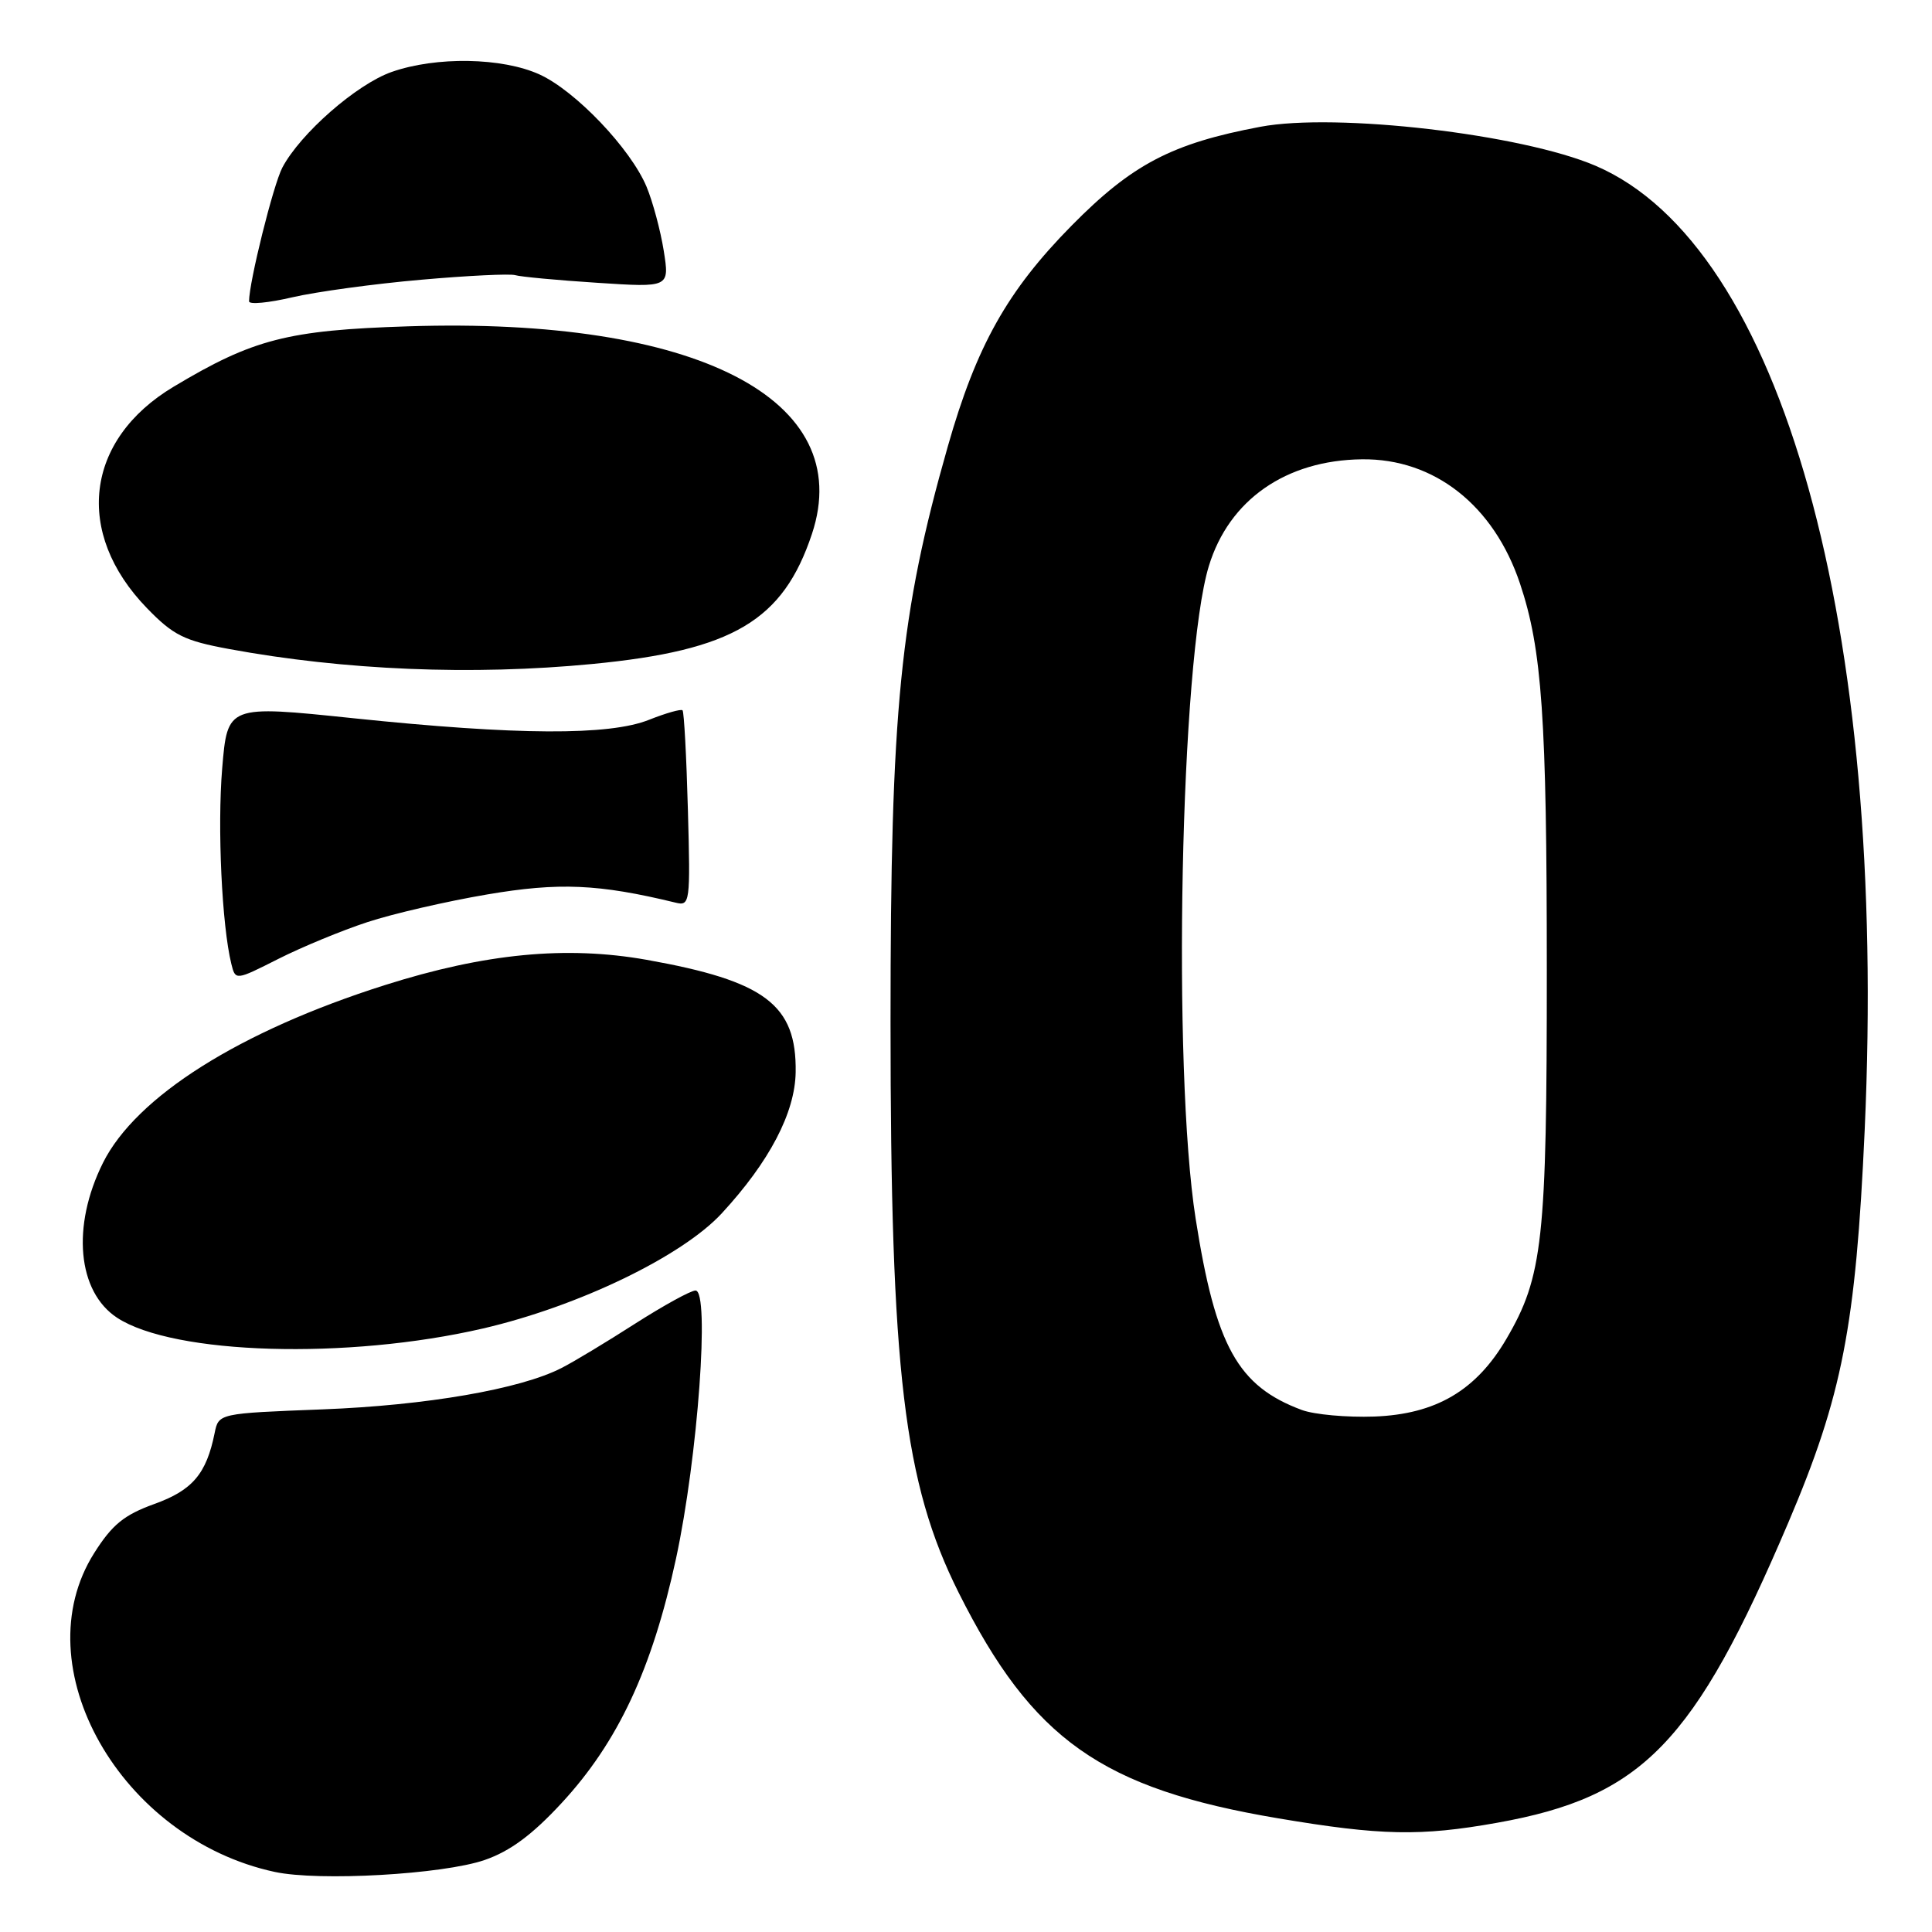 <?xml version="1.0" encoding="UTF-8" standalone="no"?>
<!DOCTYPE svg PUBLIC "-//W3C//DTD SVG 1.1//EN" "http://www.w3.org/Graphics/SVG/1.1/DTD/svg11.dtd" >
<svg xmlns="http://www.w3.org/2000/svg" xmlns:xlink="http://www.w3.org/1999/xlink" version="1.1" viewBox="0 0 256 256">
 <g >
 <path fill="currentColor"
d=" M 64.22 246.46 C 67.58 245.30 70.52 243.13 74.41 238.92 C 81.88 230.85 86.41 221.17 89.58 206.50 C 92.47 193.08 94.08 171.00 92.16 171.00 C 91.53 171.00 87.94 172.98 84.16 175.39 C 80.39 177.81 76.00 180.46 74.40 181.27 C 68.94 184.07 56.50 186.22 42.73 186.75 C 28.97 187.28 28.97 187.28 28.44 189.89 C 27.35 195.30 25.50 197.47 20.44 199.29 C 16.45 200.73 14.86 202.02 12.48 205.79 C 2.99 220.79 15.94 243.64 36.41 248.04 C 42.27 249.30 58.68 248.37 64.22 246.46 Z  M 198.36 241.53 C 217.63 238.09 224.50 231.01 236.97 201.73 C 244.11 184.95 245.90 175.78 247.08 149.75 C 250.11 82.81 236.09 32.54 211.43 21.97 C 201.63 17.77 177.05 14.91 167.00 16.80 C 155.27 19.01 150.01 21.77 142.00 29.89 C 133.47 38.54 129.38 45.84 125.59 59.15 C 119.25 81.39 118.00 93.96 118.00 135.36 C 118.00 181.82 119.76 196.52 127.03 211.04 C 136.80 230.52 145.97 237.00 169.38 240.94 C 182.97 243.23 188.22 243.34 198.36 241.53 Z  M 64.00 176.03 C 76.64 173.10 90.40 166.46 95.65 160.76 C 101.96 153.92 105.35 147.44 105.43 142.06 C 105.56 133.13 101.38 129.98 85.68 127.18 C 75.02 125.29 64.28 126.32 51.00 130.53 C 31.76 136.63 18.03 145.30 13.64 154.09 C 9.46 162.48 10.26 171.16 15.52 174.61 C 23.01 179.51 46.04 180.19 64.00 176.03 Z  M 48.67 122.19 C 52.03 121.08 59.18 119.43 64.55 118.52 C 74.06 116.90 79.33 117.13 89.50 119.60 C 91.43 120.08 91.49 119.67 91.15 107.30 C 90.96 100.26 90.64 94.33 90.44 94.12 C 90.24 93.92 88.26 94.48 86.02 95.37 C 80.73 97.49 68.53 97.43 46.82 95.17 C 30.14 93.43 30.14 93.43 29.44 101.83 C 28.79 109.65 29.40 122.61 30.65 127.71 C 31.20 129.93 31.20 129.93 36.88 127.06 C 40.01 125.48 45.31 123.29 48.67 122.19 Z  M 78.50 87.98 C 97.13 86.18 103.76 82.25 107.59 70.74 C 113.51 52.90 92.30 42.00 54.07 43.24 C 38.11 43.75 33.54 44.93 23.01 51.24 C 11.27 58.26 9.79 70.60 19.47 80.58 C 22.96 84.18 24.41 84.90 30.31 85.99 C 45.62 88.82 62.58 89.52 78.50 87.98 Z  M 55.77 37.07 C 61.97 36.52 67.60 36.25 68.27 36.46 C 68.95 36.67 73.82 37.13 79.11 37.47 C 88.72 38.10 88.72 38.10 87.95 33.23 C 87.52 30.55 86.50 26.73 85.67 24.74 C 83.56 19.70 76.27 12.05 71.50 9.87 C 66.55 7.61 57.78 7.46 51.88 9.54 C 47.23 11.18 39.79 17.70 37.41 22.21 C 36.21 24.50 33.00 37.39 33.00 39.93 C 33.00 40.38 35.59 40.13 38.75 39.39 C 41.91 38.66 49.57 37.61 55.77 37.07 Z  M 172.50 186.83 C 164.02 183.68 161.08 178.39 158.43 161.49 C 155.31 141.63 156.41 87.31 160.18 75.00 C 162.86 66.23 170.39 60.98 180.46 60.86 C 190.04 60.74 197.94 66.96 201.41 77.33 C 204.33 86.05 204.96 95.08 204.96 128.50 C 204.97 164.37 204.44 169.15 199.60 177.42 C 195.59 184.26 190.26 187.39 182.11 187.70 C 178.47 187.83 174.15 187.44 172.50 186.83 Z "/>
</g>
</svg>